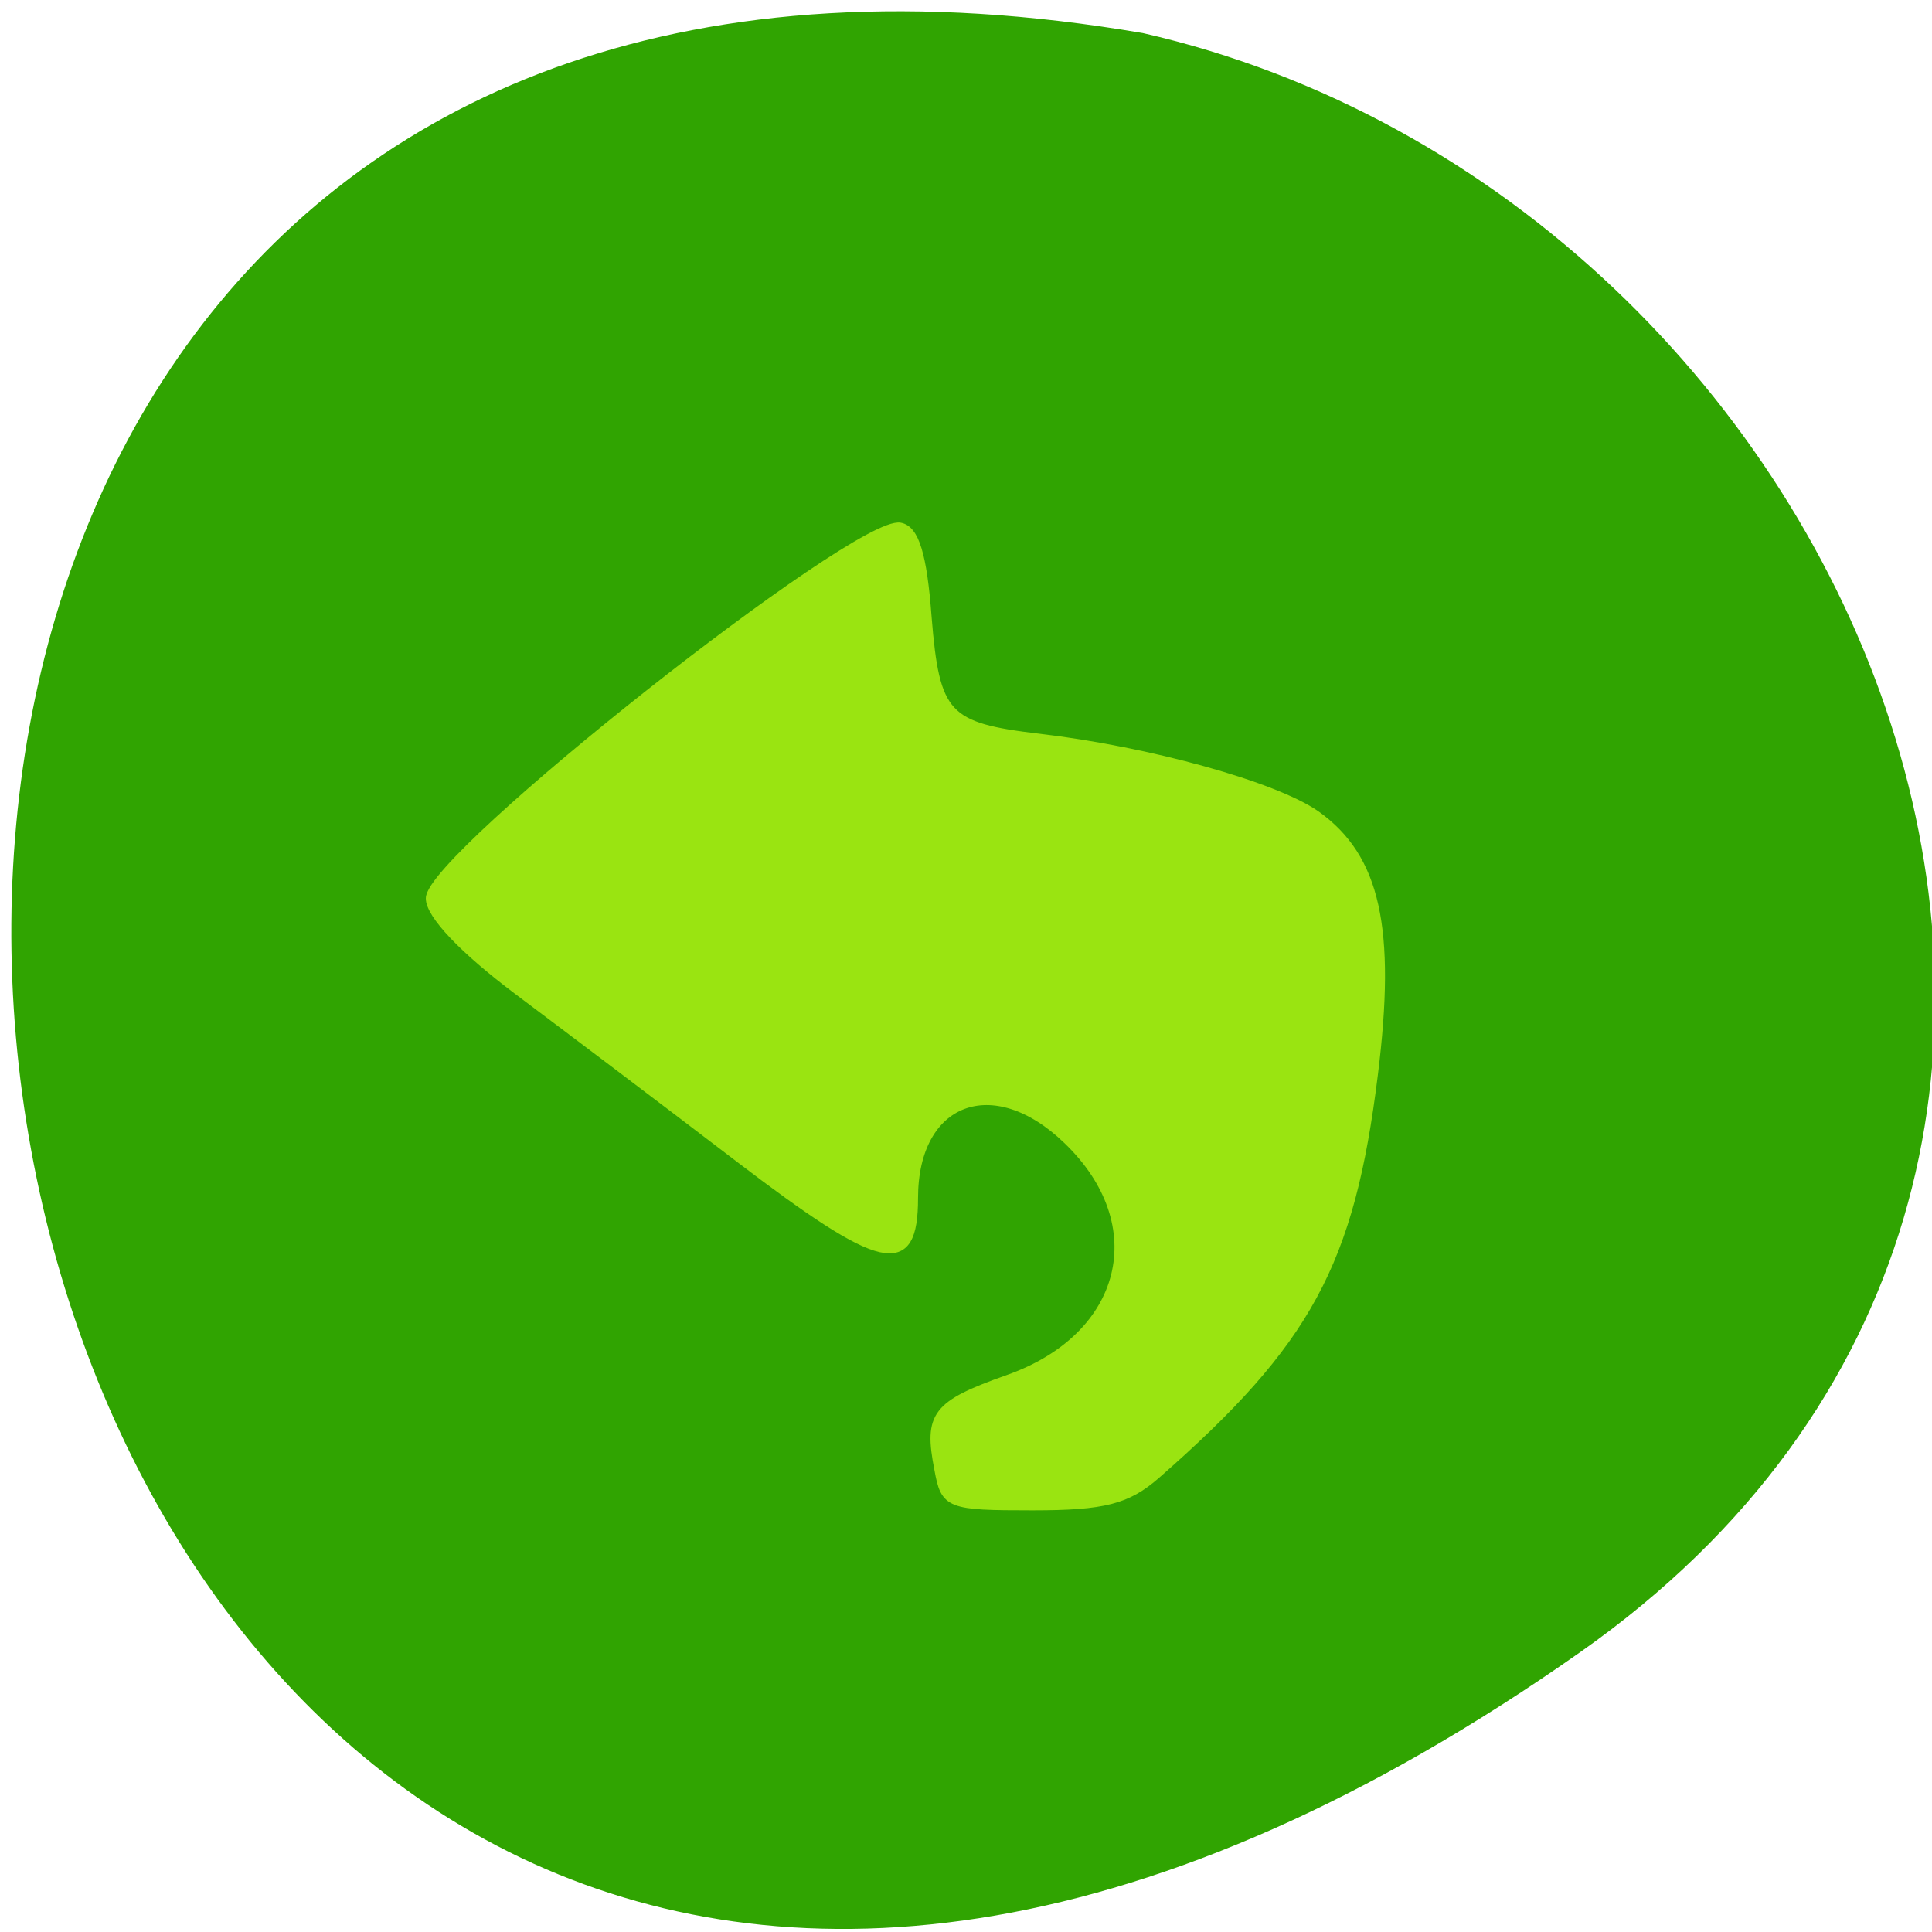 <svg xmlns="http://www.w3.org/2000/svg" viewBox="0 0 16 16"><path d="m 13.09 13.68 c -14.188 9.98 -18.703 -15.98 -3.625 -13.406 c 5.996 1.367 9.309 9.406 3.625 13.406" fill="#30a400" fill-opacity="0.996"/><path d="m 325.31 413.41 c -2.23 -11.633 -0.582 -13.858 14.446 -19.321 c 24.626 -8.902 30.347 -32.775 12.216 -50.578 c -15.222 -15.07 -31.607 -8.699 -31.607 12.24 c 0 16.489 -6.496 14.971 -36.36 -8.396 c -15.222 -11.936 -35.873 -27.919 -45.859 -35.607 c -11.15 -8.598 -18.13 -16.08 -18.13 -19.624 c 0 -9 88.52 -80.72 97.44 -79 c 3.103 0.607 4.751 5.968 5.72 19.321 c 1.648 20.838 3.781 23.16 22.978 25.491 c 22.784 2.731 48.962 10.217 57.49 16.387 c 12.41 9.104 15.707 24.08 11.925 55.23 c -4.848 40.16 -13.671 56.85 -45.08 85.07 c -6.01 5.361 -10.762 6.676 -25.596 6.676 c -17.452 0 -18.227 -0.303 -19.585 -7.89" transform="matrix(0.04 0 0 0.039 -5.243 -3.953)" fill="#9ae411" stroke="#9ae411" stroke-width="1.559"/></svg>